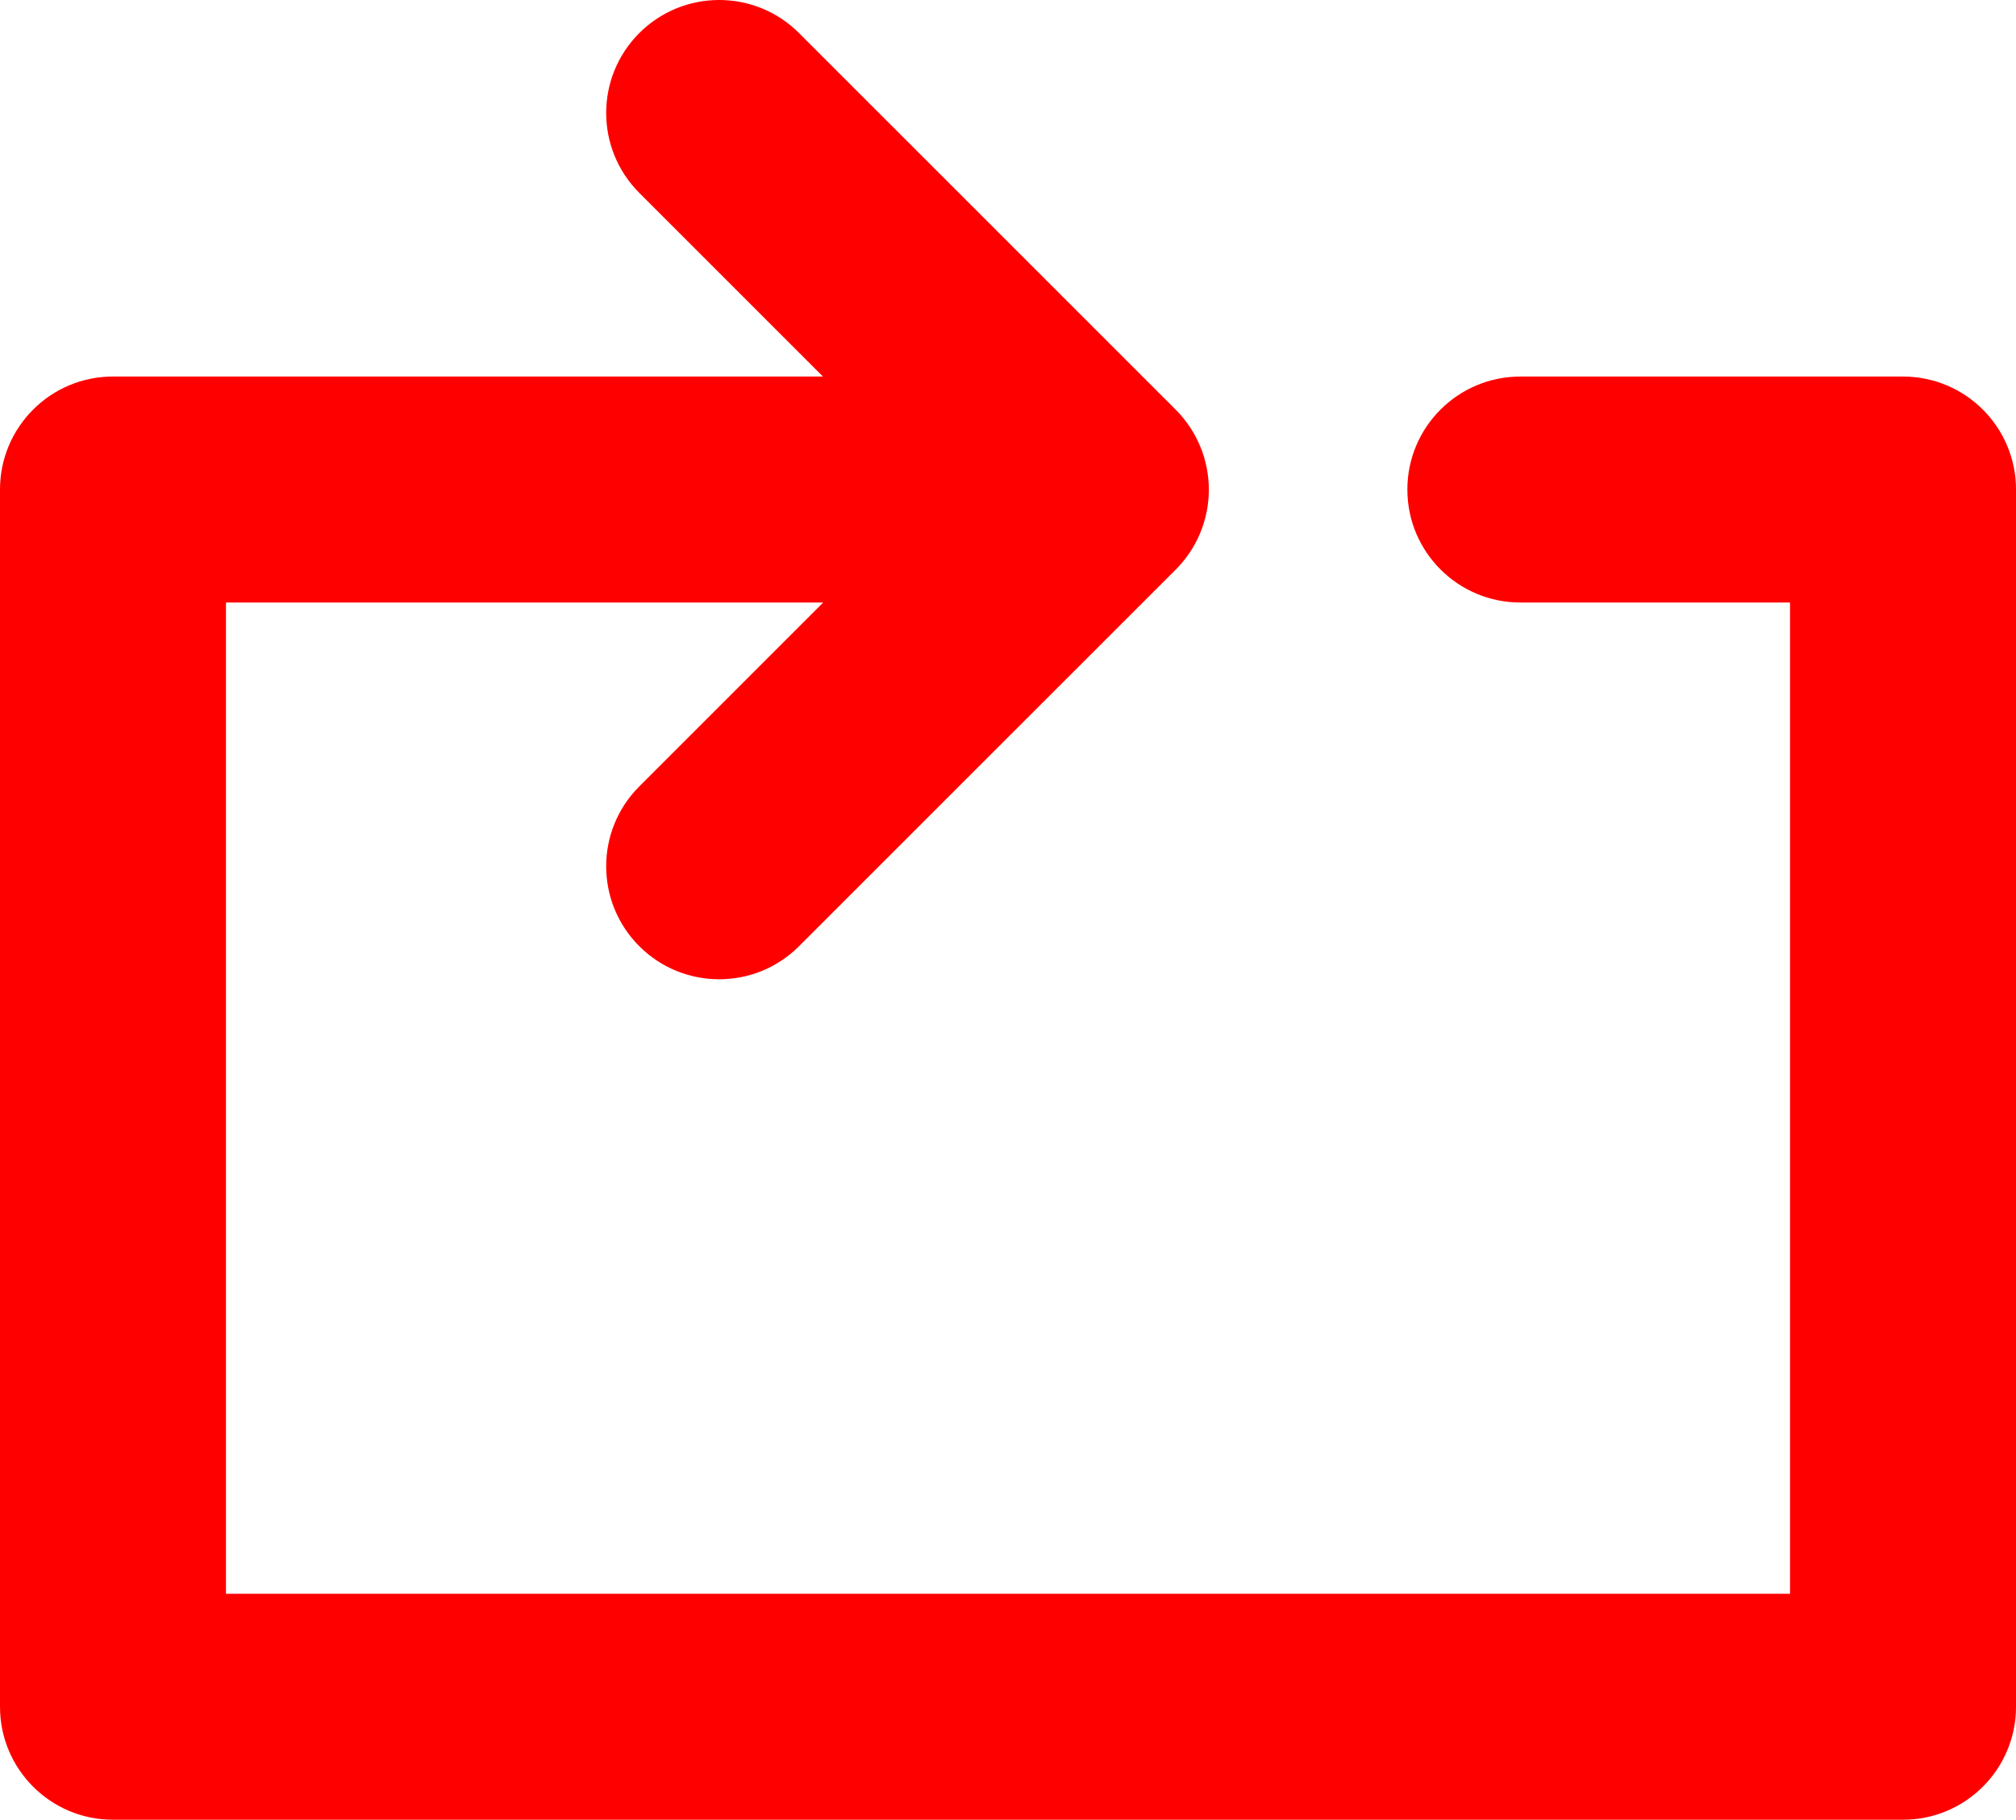 <?xml version="1.0" encoding="utf-8"?>
<!-- Generator: Adobe Illustrator 16.0.3, SVG Export Plug-In . SVG Version: 6.00 Build 0)  -->
<!DOCTYPE svg PUBLIC "-//W3C//DTD SVG 1.1//EN" "http://www.w3.org/Graphics/SVG/1.1/DTD/svg11.dtd">
<svg version="1.1" id="Layer_1" xmlns="http://www.w3.org/2000/svg" xmlns:xlink="http://www.w3.org/1999/xlink" x="0px" y="0px"
	 width="80.295px" height="72.48px" viewBox="0 0 80.295 72.48" enable-background="new 0 0 80.295 72.48" xml:space="preserve" style="fill:red">
<path d="M75.795,14.998H60.554c-2.486,0-4.5,2.015-4.5,4.5c0,2.484,2.014,4.5,4.5,4.5h10.741v39.483H9V23.998h23.787l-7.325,7.325
	c-1.758,1.757-1.758,4.605-0.001,6.363c0.879,0.879,2.031,1.318,3.183,1.318s2.303-0.439,3.182-1.318L46.83,22.685
	c0.844-0.844,1.317-1.989,1.317-3.182c0-1.193-0.475-2.338-1.317-3.183L31.825,1.318c-1.758-1.758-4.606-1.757-6.364,0
	c-1.757,1.758-1.757,4.606,0.001,6.364l7.315,7.315H4.5c-2.485,0-4.5,2.015-4.5,4.5v48.483c0,2.486,2.015,4.5,4.5,4.5h71.295
	c2.485,0,4.5-2.014,4.5-4.5V19.498C80.295,17.012,78.28,14.998,75.795,14.998z"/>
</svg>
